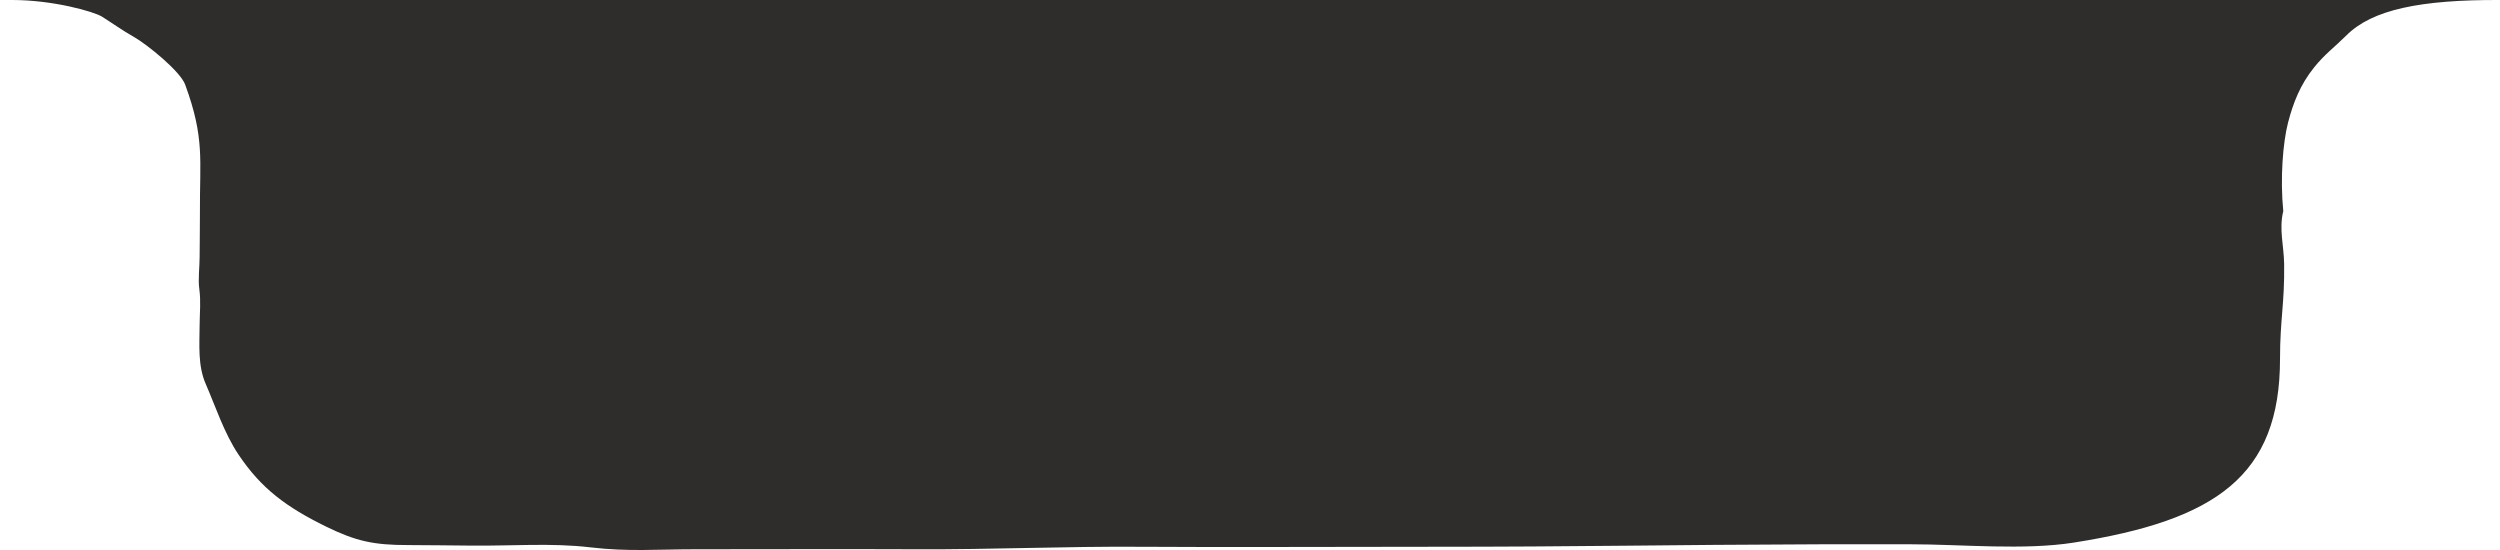 <?xml version="1.0" encoding="UTF-8"?>
<svg width="100%" height="100%" preserveAspectRatio="none" viewBox="0 0 100 22" version="1.1" xmlns="http://www.w3.org/2000/svg" xmlns:xlink="http://www.w3.org/1999/xlink">
    <title>header_search</title>
    <g id="Page-1" stroke="none" stroke-width="1" fill="none" fill-rule="evenodd">
        <g id="header_search" transform="translate(0, 0)" fill="#2E2D2C" fill-rule="nonzero">
            <path d="M0,0 L0.487,0 C2.136,0 3.766,0.469 4.076,0.664 C4.546,0.961 4.885,1.209 5.329,1.461 C5.906,1.788 7.216,2.859 7.407,3.385 C8.197,5.54 7.985,6.387 7.997,8.519 C8.001,9.086 7.985,9.709 7.985,10.275 C7.985,10.696 7.917,11.149 7.973,11.566 C8.038,12.066 7.99,12.47 7.985,12.986 C7.979,13.812 7.911,14.624 8.225,15.348 C8.62,16.256 8.964,17.322 9.538,18.18 C10.448,19.54 11.449,20.283 13.052,21.068 C14.252,21.655 14.963,21.803 16.331,21.803 C16.81,21.803 18.396,21.82 18.875,21.825 C20.449,21.841 22.07,21.711 23.605,21.893 C25.139,22.074 26.27,21.971 27.792,21.971 C30.76,21.971 33.727,21.958 36.695,21.971 C39.662,21.984 42.634,21.85 45.623,21.871 C48.585,21.893 53.973,21.871 56.935,21.871 C63.703,21.871 66.22,21.793 72.935,21.771 C74.091,21.767 75.245,21.771 76.401,21.771 C78.469,21.771 80.949,22.02 82.951,21.704 C88.631,20.81 91.201,19.043 91.201,14.351 C91.201,12.779 91.387,12.136 91.366,10.563 C91.356,9.831 91.153,9.163 91.331,8.446 C91.201,7.132 91.318,5.688 91.523,4.899 C91.728,4.11 92.014,3.383 92.555,2.708 C92.988,2.167 93.374,1.895 93.86,1.412 C94.891,0.385 96.805,-0.012 100,0" id="Path"></path>
        </g>
    </g>
</svg>